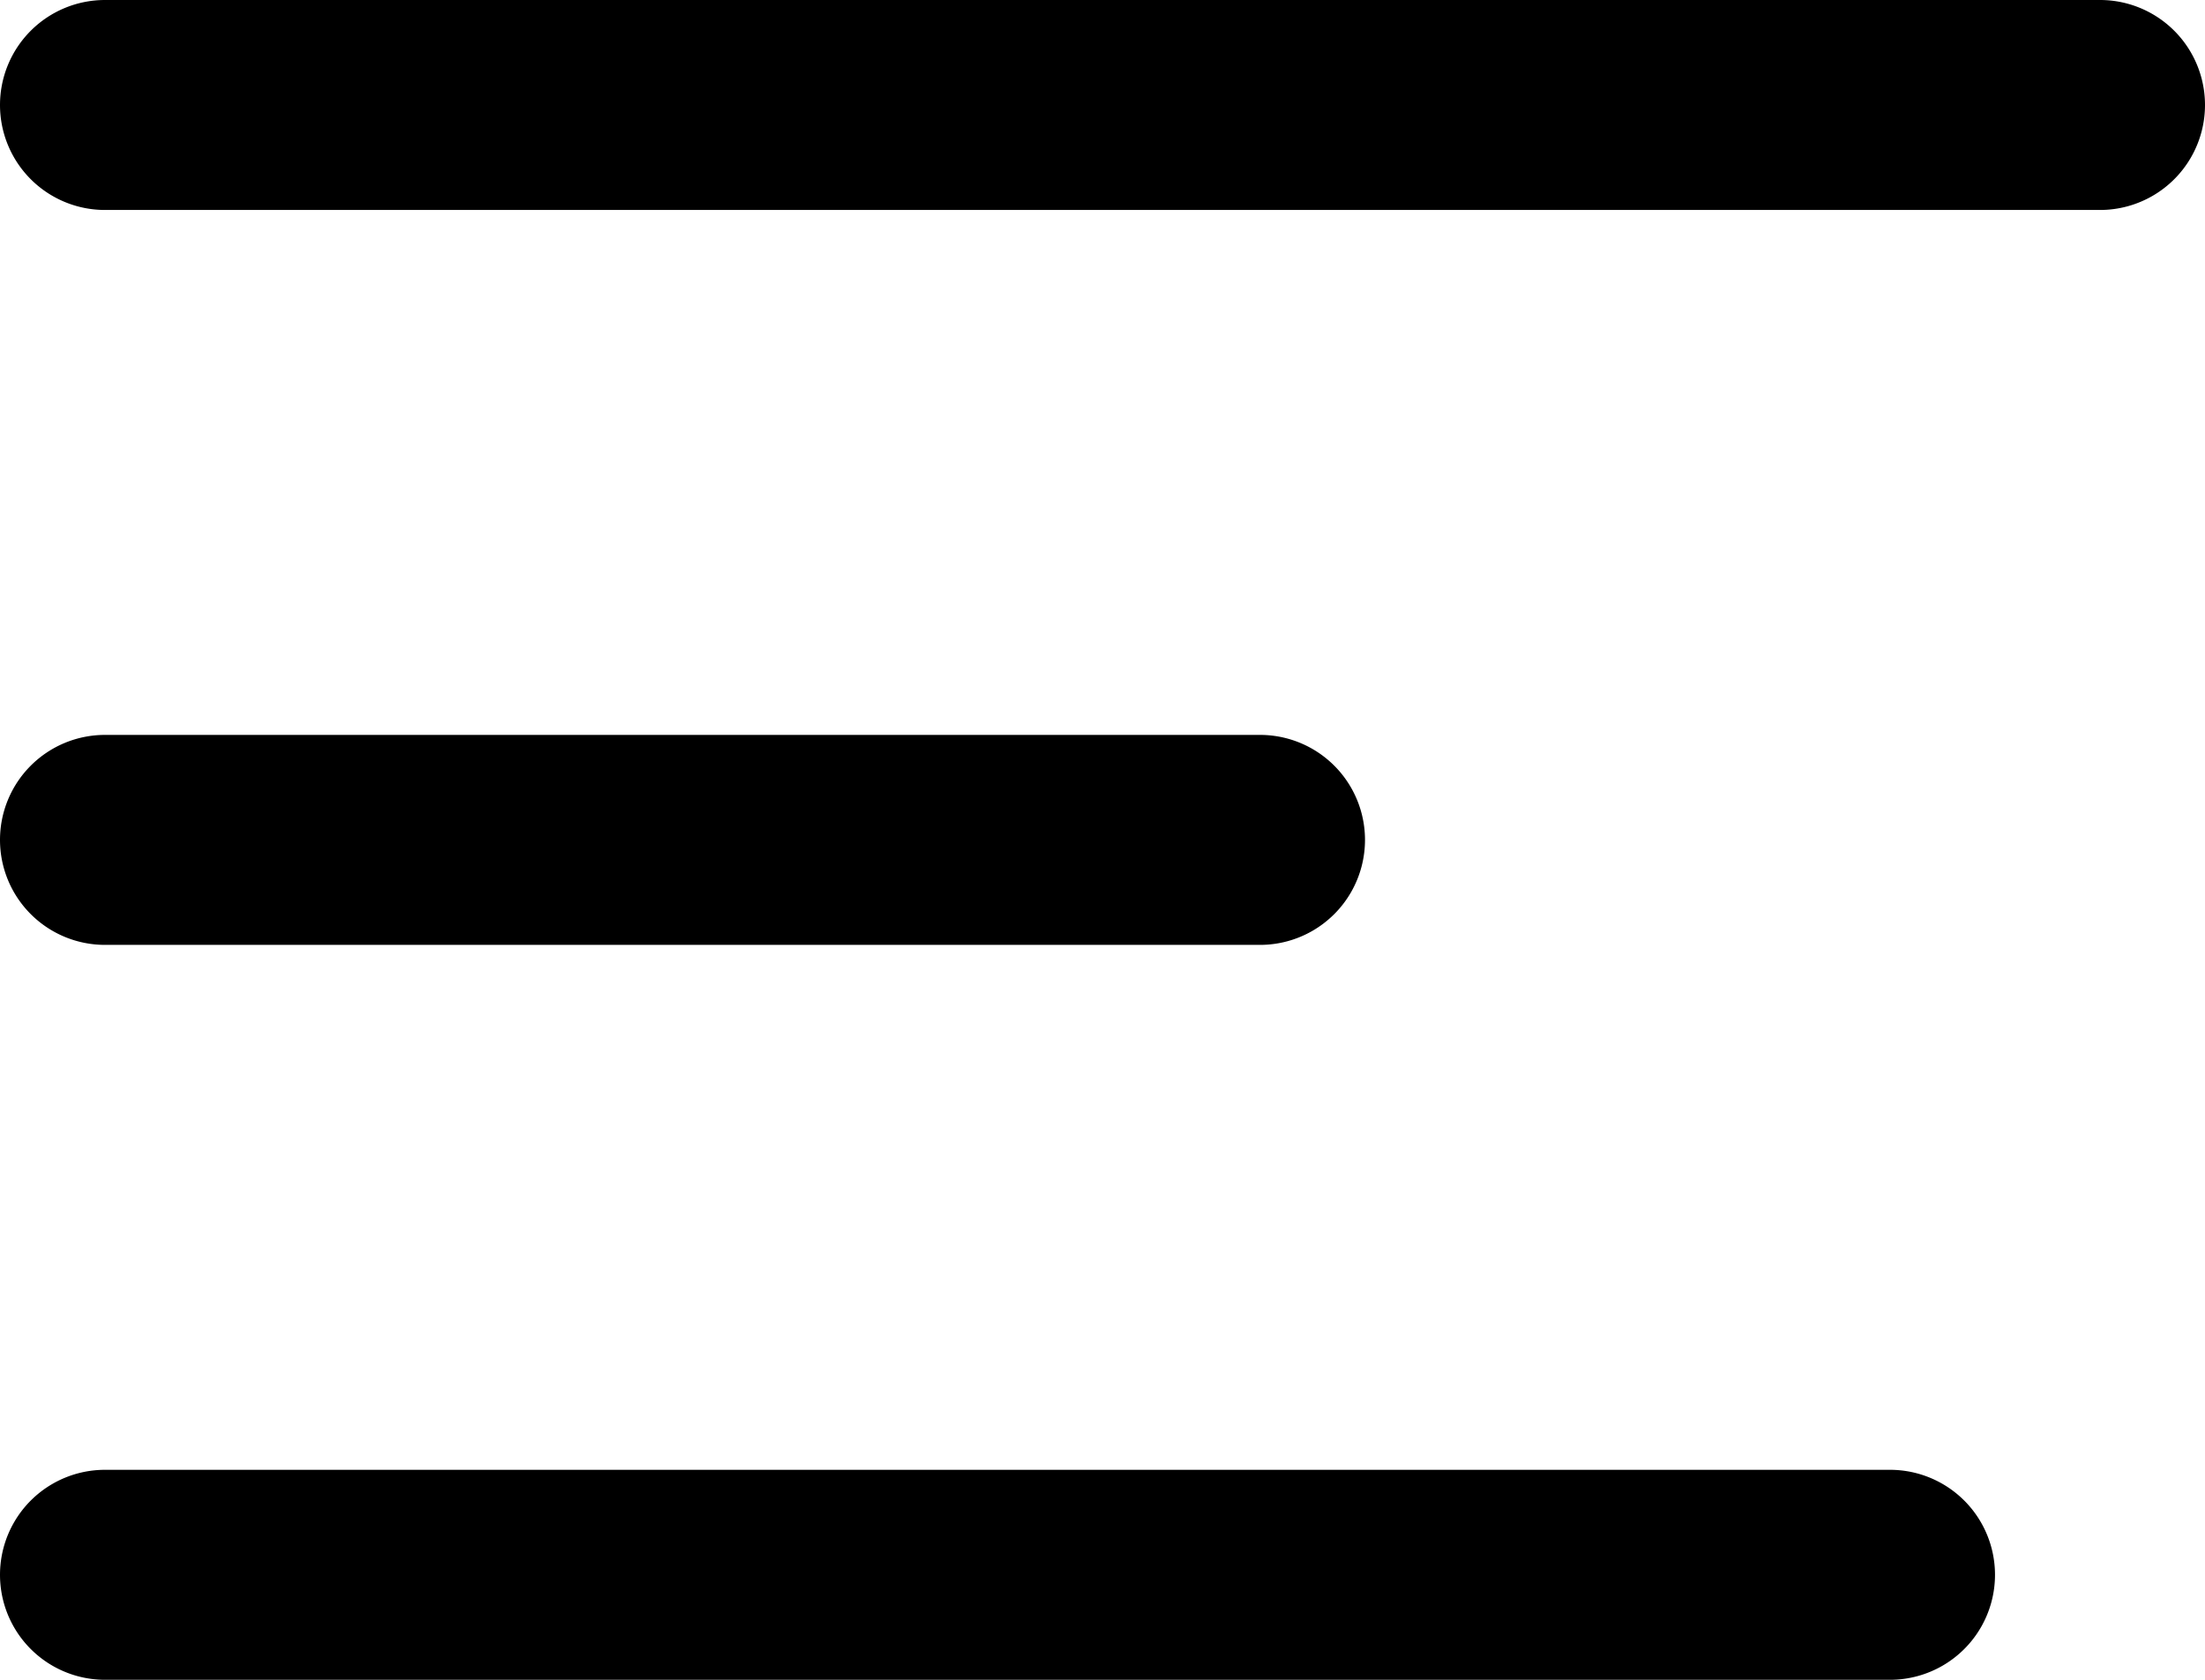 <svg xmlns="http://www.w3.org/2000/svg" viewBox="0 0 21 16"><g transform="translate(-4 -6)"><path class="a" d="M4,7A1,1,0,0,1,5,6H24a1,1,0,0,1,0,2H5A1,1,0,0,1,4,7Z"/><path class="a" d="M4,14a1,1,0,0,1,1-1H16a1,1,0,0,1,0,2H5A1,1,0,0,1,4,14Z"/><path class="a" d="M5,20a1,1,0,1,0,0,2H22a1,1,0,1,0,0-2Z"/></g></svg>
